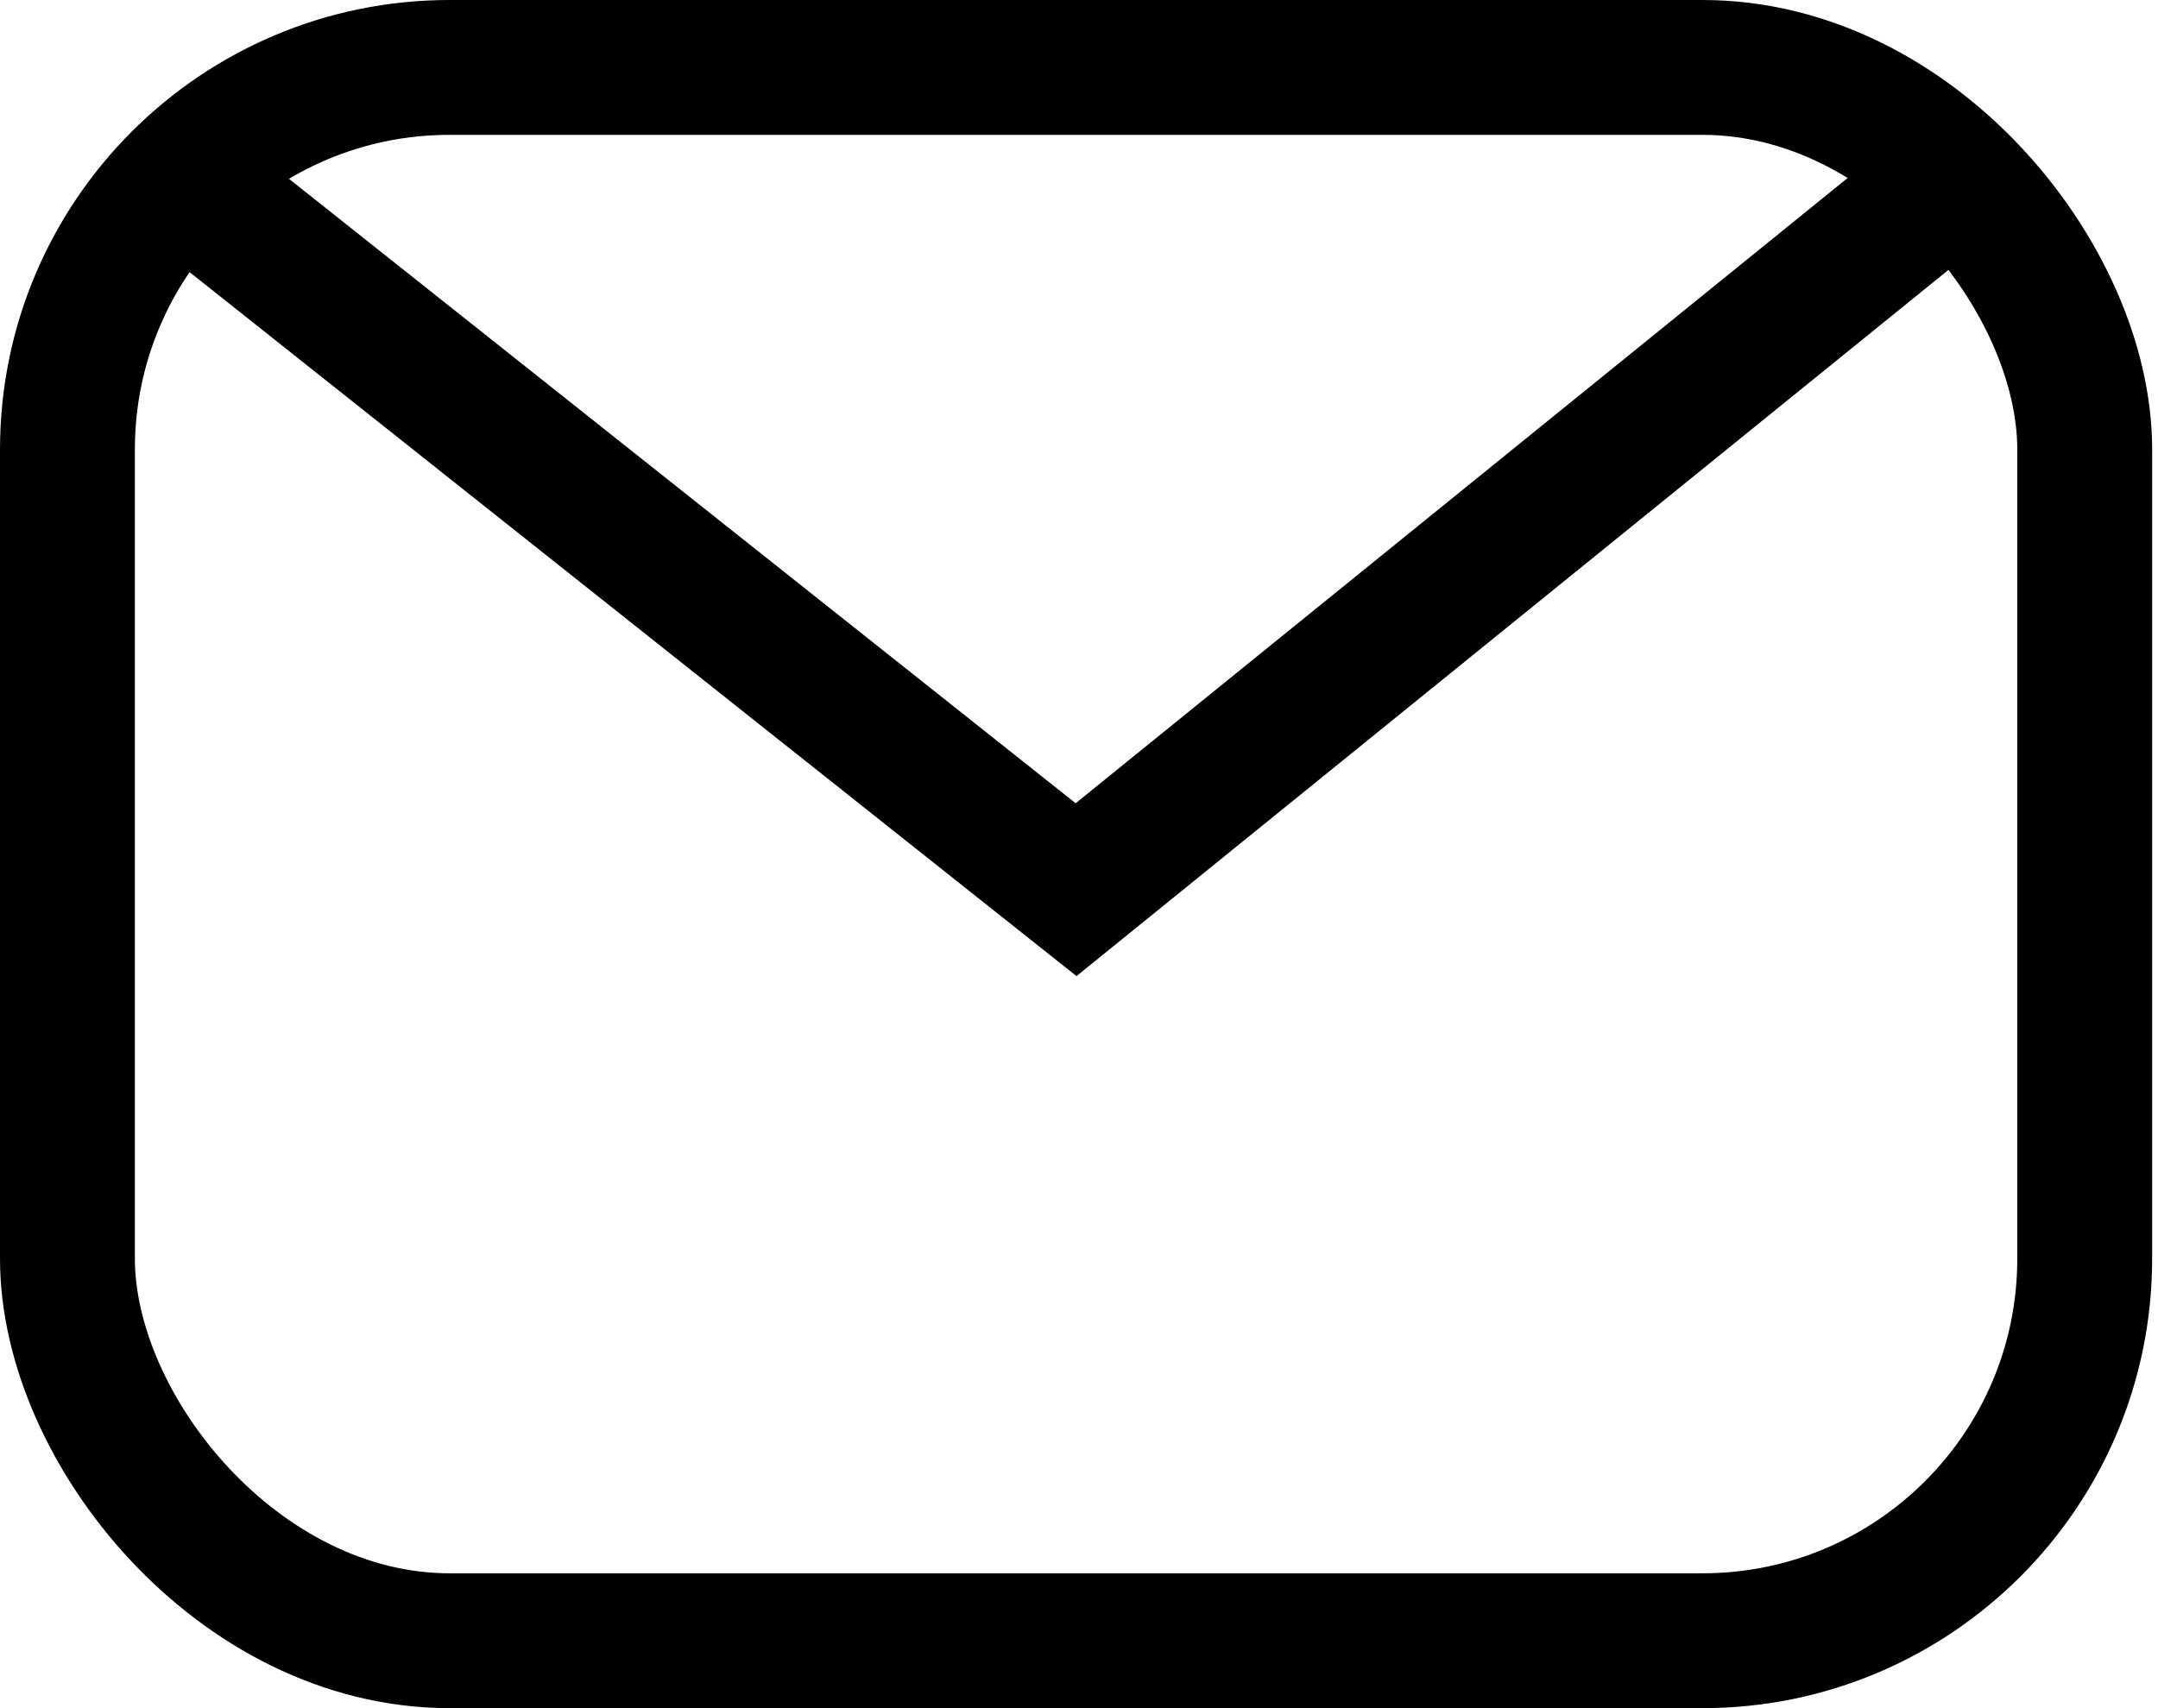 <svg width="48" height="38" viewBox="0 0 48 38" fill="none" xmlns="http://www.w3.org/2000/svg">
<rect width="47.87" height="38" fill="black" fill-opacity="0"/>
<rect x="1.5" y="1.5" width="44.87" height="35" rx="8.5" stroke="black" stroke-width="3" stroke-linecap="round"/>
<path d="M3.989 3.958L23.935 19.792L43.482 3.958" stroke="black" stroke-width="3"/>
</svg>

